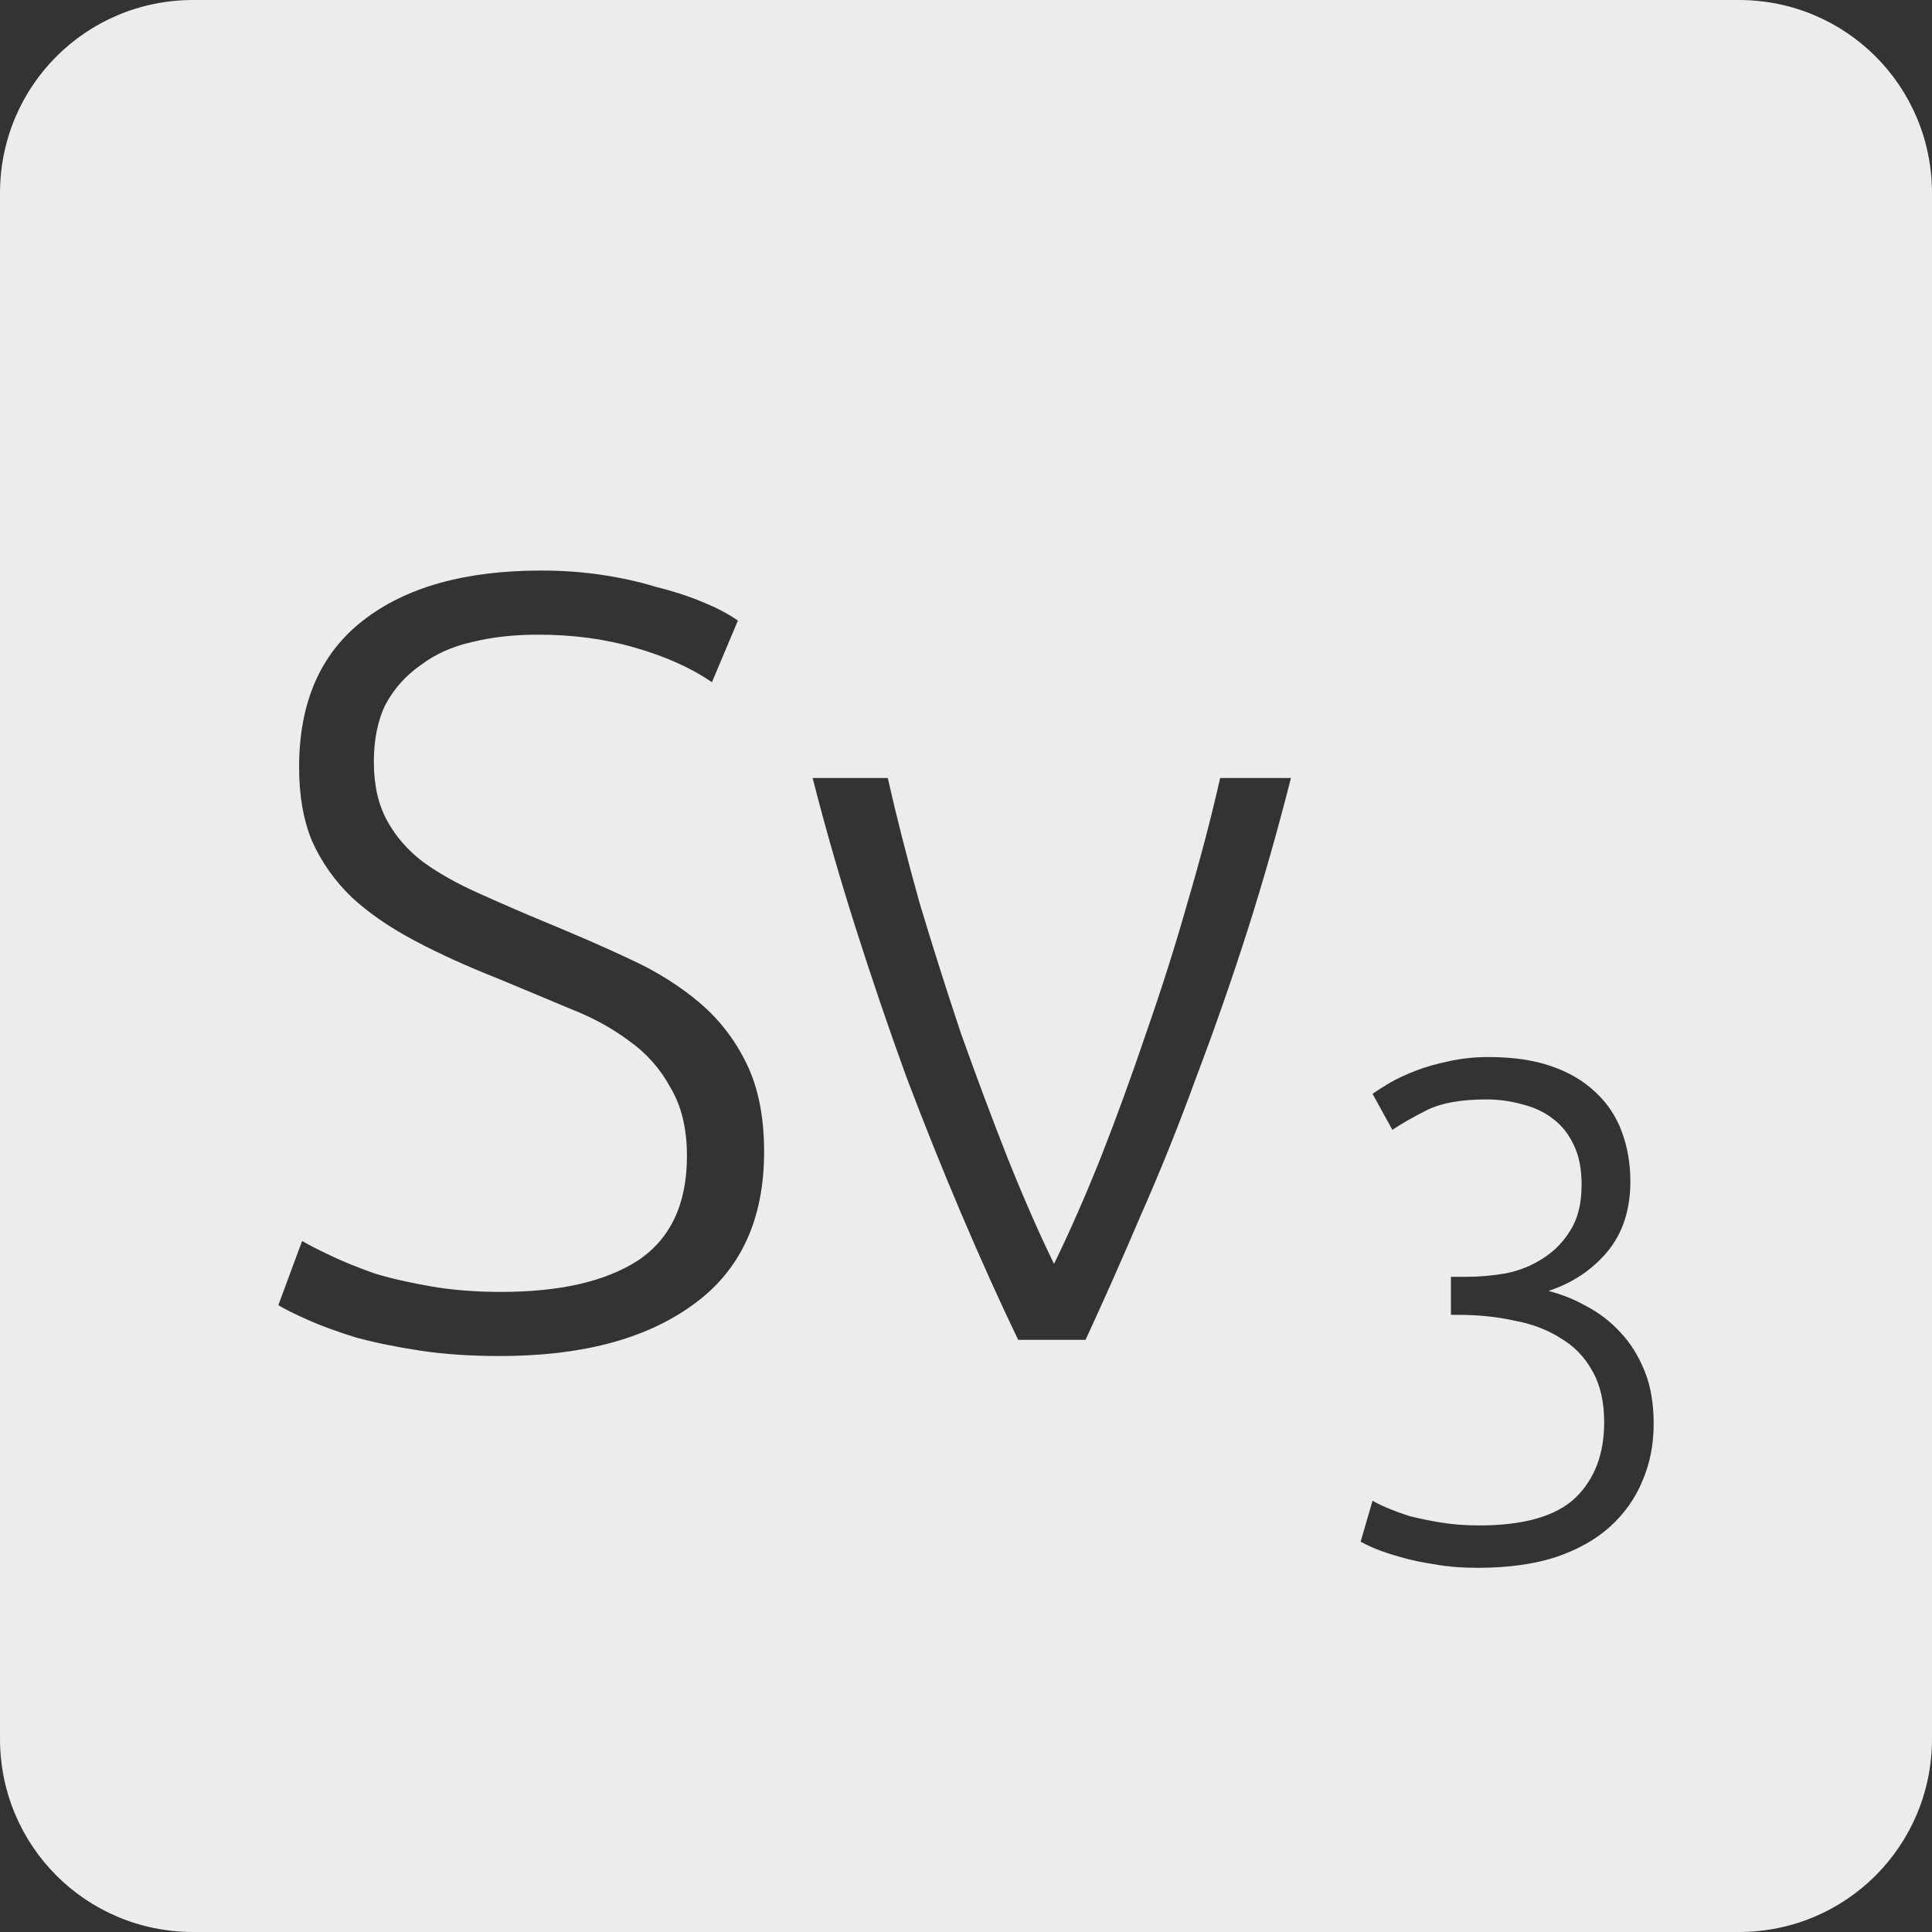 <?xml version="1.0" encoding="UTF-8" standalone="no"?>
<svg
   xmlns:dc="http://purl.org/dc/elements/1.1/"
   xmlns:cc="http://creativecommons.org/ns#"
   xmlns:rdf="http://www.w3.org/1999/02/22-rdf-syntax-ns#"
   xmlns:svg="http://www.w3.org/2000/svg"
   xmlns="http://www.w3.org/2000/svg"
   xmlns:sodipodi="http://sodipodi.sourceforge.net/DTD/sodipodi-0.dtd"
   xmlns:inkscape="http://www.inkscape.org/namespaces/inkscape"
   viewBox="0 0 16 16"
   id="svg2"
   version="1.1"
   inkscape:version="0.91 r13725"
   sodipodi:docname="indicator-keyboard-Sv-3.svg">
  <rect x="0" y="0" width="16" height="16" fill="#333333" stroke="none"/>
  <defs
     id="defs12" />
  <sodipodi:namedview
     pagecolor="#ffffff"
     bordercolor="#666666"
     borderopacity="1"
     objecttolerance="10"
     gridtolerance="10"
     guidetolerance="10"
     inkscape:pageopacity="0"
     inkscape:pageshadow="2"
     inkscape:window-width="640"
     inkscape:window-height="480"
     id="namedview10"
     showgrid="false"
     inkscape:zoom="14.75"
     inkscape:cx="8"
     inkscape:cy="8"
     inkscape:window-x="65"
     inkscape:window-y="24"
     inkscape:window-maximized="0"
     inkscape:current-layer="svg2" />
  <path
     style="fill:#ececec;fill-opacity:1"
     d="M 1.6 0 C 0.713 2.9605947e-16 0 0.713 0 1.6 L 0 14.4 C 2.9605947e-16 15.287 0.713 16 1.6 16 L 14.4 16 C 15.287 16 16 15.287 16 14.4 L 16 1.6 C 16 0.713 15.287 0 14.4 0 L 1.6 0 z M 4.482 4.725 C 4.65 4.725 4.817 4.736 4.979 4.76 C 5.141 4.784 5.29 4.817 5.428 4.859 C 5.572 4.895 5.7 4.936 5.814 4.984 C 5.934 5.032 6.033 5.085 6.111 5.139 L 5.896 5.65 C 5.722 5.53 5.508 5.435 5.256 5.363 C 5.01 5.291 4.743 5.256 4.455 5.256 C 4.257 5.256 4.074 5.276 3.906 5.318 C 3.744 5.354 3.604 5.418 3.484 5.508 C 3.364 5.592 3.267 5.698 3.195 5.83 C 3.129 5.962 3.096 6.123 3.096 6.309 C 3.096 6.501 3.133 6.663 3.205 6.795 C 3.277 6.927 3.376 7.041 3.502 7.137 C 3.634 7.233 3.787 7.318 3.961 7.396 C 4.135 7.474 4.323 7.557 4.527 7.641 C 4.773 7.743 5.005 7.843 5.221 7.945 C 5.443 8.047 5.635 8.169 5.797 8.307 C 5.959 8.445 6.088 8.613 6.184 8.811 C 6.28 9.009 6.328 9.251 6.328 9.539 C 6.328 10.103 6.13 10.527 5.734 10.809 C 5.344 11.091 4.813 11.23 4.141 11.23 C 3.901 11.23 3.682 11.216 3.484 11.186 C 3.286 11.156 3.109 11.12 2.953 11.078 C 2.797 11.03 2.665 10.982 2.557 10.934 C 2.449 10.886 2.365 10.845 2.305 10.809 L 2.502 10.277 C 2.562 10.313 2.644 10.354 2.746 10.402 C 2.848 10.45 2.967 10.499 3.105 10.547 C 3.243 10.589 3.4 10.624 3.574 10.654 C 3.748 10.684 3.94 10.699 4.15 10.699 C 4.636 10.699 5.013 10.613 5.283 10.439 C 5.553 10.259 5.689 9.97 5.689 9.574 C 5.689 9.346 5.643 9.158 5.553 9.008 C 5.469 8.852 5.355 8.723 5.211 8.621 C 5.067 8.513 4.903 8.424 4.717 8.352 C 4.531 8.274 4.335 8.191 4.131 8.107 C 3.873 8.005 3.643 7.901 3.439 7.793 C 3.235 7.685 3.06 7.566 2.916 7.434 C 2.772 7.296 2.662 7.139 2.584 6.965 C 2.512 6.791 2.477 6.588 2.477 6.354 C 2.477 5.82 2.652 5.415 3.006 5.139 C 3.36 4.863 3.852 4.725 4.482 4.725 z M 6.73 6.443 L 7.352 6.443 C 7.424 6.761 7.511 7.103 7.613 7.469 C 7.721 7.829 7.835 8.189 7.955 8.549 C 8.081 8.903 8.21 9.248 8.342 9.584 C 8.474 9.914 8.603 10.209 8.729 10.467 C 8.855 10.209 8.985 9.914 9.117 9.584 C 9.249 9.248 9.374 8.903 9.494 8.549 C 9.62 8.189 9.734 7.829 9.836 7.469 C 9.944 7.103 10.033 6.761 10.105 6.443 L 10.691 6.443 C 10.583 6.869 10.464 7.289 10.332 7.703 C 10.2 8.117 10.058 8.522 9.908 8.918 C 9.764 9.314 9.611 9.695 9.449 10.061 C 9.293 10.427 9.14 10.772 8.99 11.096 L 8.432 11.096 C 8.276 10.772 8.121 10.427 7.965 10.061 C 7.809 9.695 7.656 9.314 7.506 8.918 C 7.362 8.522 7.224 8.117 7.092 7.703 C 6.96 7.289 6.838 6.869 6.73 6.443 z M 12.326 8.754 C 12.529 8.754 12.703 8.779 12.848 8.83 C 12.996 8.881 13.117 8.953 13.215 9.047 C 13.312 9.137 13.385 9.246 13.432 9.375 C 13.478 9.5 13.502 9.635 13.502 9.783 C 13.502 10.021 13.437 10.217 13.309 10.369 C 13.184 10.517 13.023 10.625 12.824 10.691 C 12.933 10.719 13.037 10.76 13.139 10.818 C 13.244 10.873 13.338 10.945 13.42 11.035 C 13.502 11.121 13.568 11.227 13.619 11.352 C 13.67 11.476 13.695 11.623 13.695 11.791 C 13.695 11.963 13.664 12.119 13.602 12.264 C 13.543 12.408 13.453 12.535 13.332 12.645 C 13.215 12.75 13.066 12.834 12.883 12.896 C 12.7 12.955 12.484 12.984 12.238 12.984 C 12.11 12.984 11.99 12.975 11.881 12.955 C 11.776 12.939 11.683 12.92 11.602 12.896 C 11.52 12.873 11.449 12.85 11.391 12.826 C 11.336 12.803 11.295 12.783 11.268 12.768 L 11.367 12.428 C 11.391 12.443 11.43 12.463 11.484 12.486 C 11.539 12.51 11.604 12.533 11.678 12.557 C 11.756 12.576 11.84 12.594 11.934 12.609 C 12.031 12.625 12.137 12.633 12.25 12.633 C 12.62 12.633 12.887 12.556 13.047 12.404 C 13.207 12.248 13.285 12.041 13.285 11.779 C 13.285 11.608 13.252 11.465 13.186 11.352 C 13.123 11.238 13.037 11.148 12.924 11.082 C 12.815 11.012 12.685 10.963 12.537 10.936 C 12.393 10.904 12.238 10.889 12.074 10.889 L 12.016 10.889 L 12.016 10.574 L 12.15 10.574 C 12.256 10.574 12.363 10.564 12.473 10.545 C 12.586 10.522 12.688 10.48 12.777 10.422 C 12.871 10.363 12.947 10.285 13.006 10.188 C 13.068 10.09 13.098 9.965 13.098 9.812 C 13.098 9.684 13.078 9.576 13.035 9.486 C 12.992 9.393 12.933 9.318 12.859 9.264 C 12.789 9.209 12.705 9.17 12.607 9.146 C 12.514 9.119 12.414 9.105 12.309 9.105 C 12.098 9.105 11.935 9.135 11.818 9.193 C 11.701 9.252 11.605 9.307 11.531 9.357 L 11.367 9.059 C 11.406 9.031 11.455 9 11.514 8.965 C 11.576 8.93 11.649 8.896 11.73 8.865 C 11.812 8.834 11.901 8.809 11.998 8.789 C 12.099 8.766 12.209 8.754 12.326 8.754 z "
     id="path4" />
</svg>
